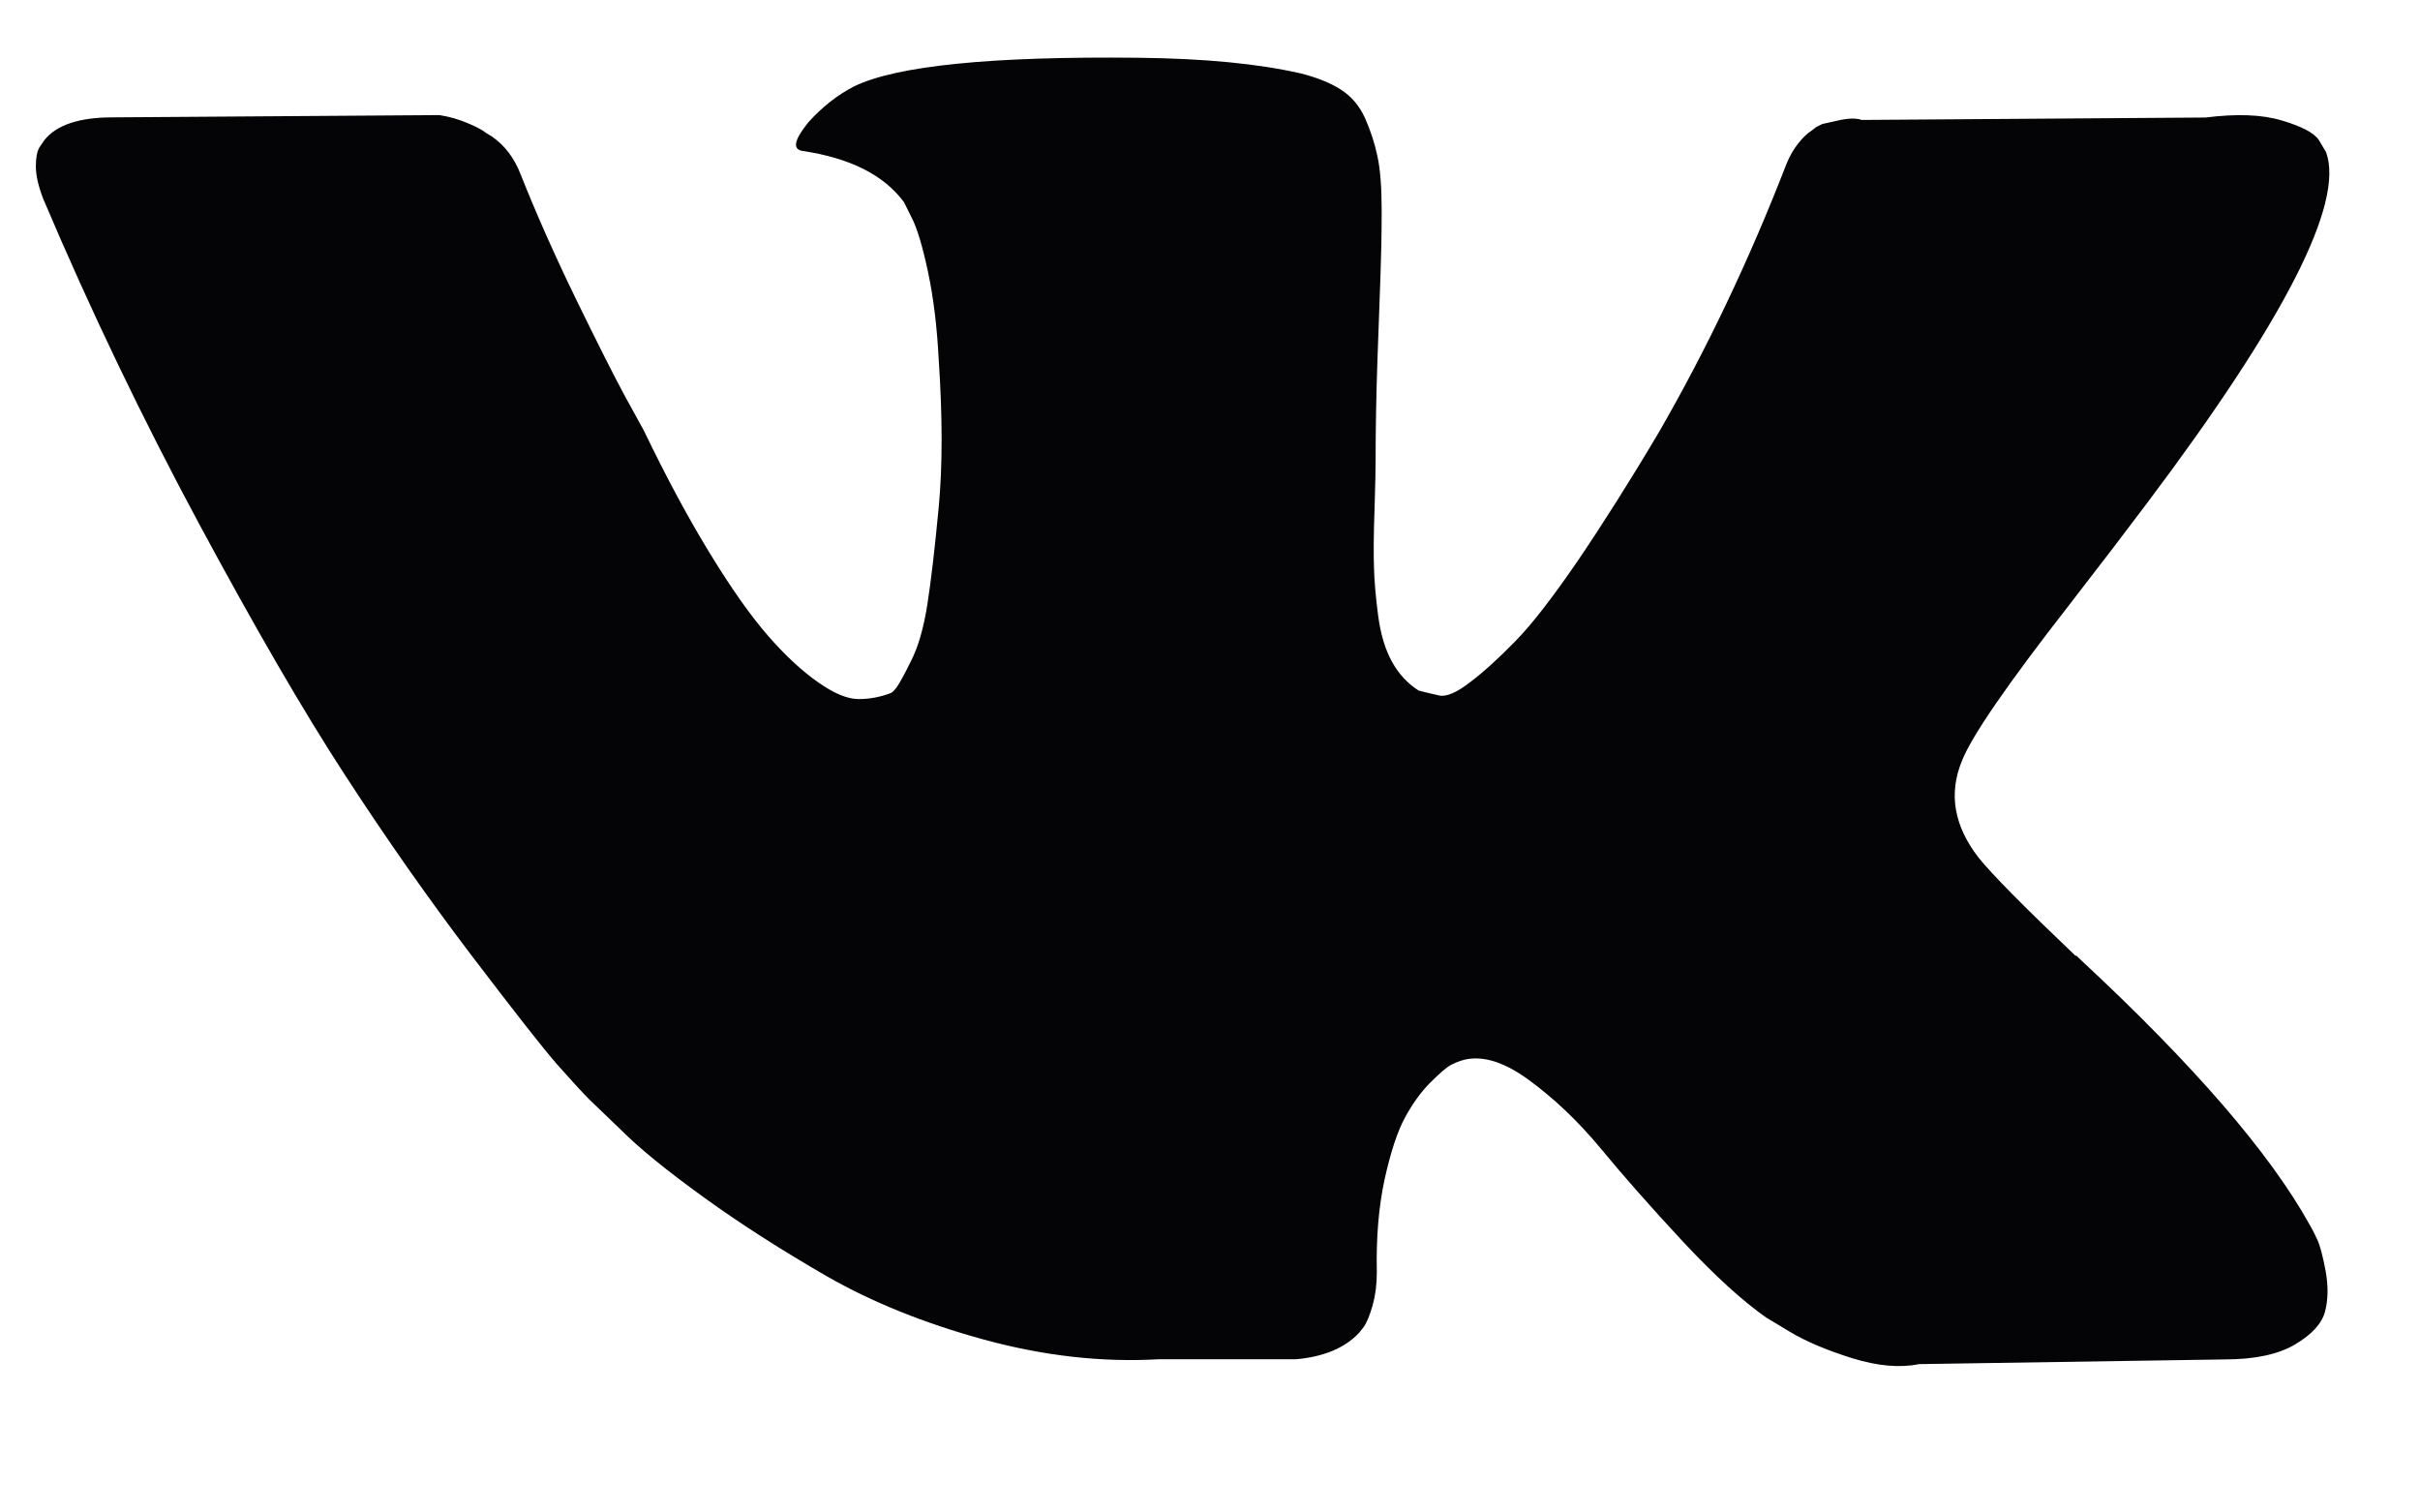 <svg width="16" height="10" viewBox="0 0 16 10" fill="none" xmlns="http://www.w3.org/2000/svg">
<path d="M15.32 8.194C15.302 8.154 15.285 8.122 15.269 8.095C15.006 7.622 14.503 7.04 13.761 6.35L13.745 6.335L13.737 6.327L13.729 6.319H13.722C13.385 5.998 13.171 5.782 13.082 5.671C12.919 5.461 12.882 5.248 12.971 5.032C13.034 4.869 13.272 4.524 13.682 3.998C13.898 3.719 14.069 3.495 14.195 3.327C15.106 2.116 15.501 1.342 15.379 1.006L15.332 0.927C15.301 0.879 15.219 0.836 15.088 0.797C14.956 0.757 14.788 0.751 14.582 0.777L12.309 0.793C12.272 0.78 12.219 0.781 12.151 0.797C12.082 0.812 12.048 0.82 12.048 0.82L12.008 0.84L11.977 0.864C11.951 0.88 11.922 0.907 11.89 0.947C11.859 0.986 11.832 1.032 11.811 1.085C11.564 1.722 11.282 2.314 10.966 2.861C10.772 3.188 10.593 3.47 10.43 3.71C10.266 3.949 10.13 4.126 10.019 4.239C9.909 4.352 9.809 4.443 9.719 4.511C9.63 4.58 9.561 4.609 9.514 4.598C9.466 4.587 9.422 4.577 9.38 4.566C9.306 4.519 9.247 4.455 9.202 4.373C9.157 4.291 9.127 4.189 9.111 4.065C9.095 3.941 9.086 3.835 9.084 3.745C9.081 3.656 9.082 3.529 9.088 3.366C9.093 3.203 9.095 3.093 9.095 3.035C9.095 2.835 9.099 2.618 9.107 2.383C9.115 2.149 9.122 1.964 9.127 1.827C9.132 1.69 9.135 1.545 9.135 1.393C9.135 1.24 9.126 1.12 9.107 1.033C9.089 0.947 9.061 0.862 9.025 0.781C8.988 0.699 8.934 0.636 8.863 0.591C8.792 0.546 8.703 0.511 8.598 0.485C8.319 0.421 7.964 0.387 7.532 0.382C6.553 0.371 5.924 0.435 5.645 0.572C5.535 0.629 5.435 0.708 5.345 0.808C5.251 0.924 5.237 0.987 5.306 0.998C5.622 1.045 5.845 1.158 5.977 1.337L6.024 1.432C6.061 1.5 6.098 1.622 6.135 1.795C6.172 1.969 6.195 2.161 6.206 2.371C6.232 2.756 6.232 3.085 6.206 3.358C6.18 3.632 6.155 3.845 6.131 3.998C6.107 4.15 6.072 4.274 6.024 4.369C5.977 4.464 5.945 4.521 5.93 4.542C5.914 4.563 5.901 4.577 5.89 4.582C5.822 4.608 5.751 4.622 5.677 4.622C5.603 4.622 5.514 4.585 5.409 4.511C5.303 4.437 5.194 4.336 5.081 4.207C4.968 4.078 4.84 3.898 4.698 3.666C4.556 3.435 4.408 3.161 4.256 2.845L4.13 2.616C4.051 2.469 3.943 2.254 3.806 1.973C3.669 1.691 3.548 1.419 3.443 1.155C3.401 1.045 3.337 0.961 3.253 0.903L3.214 0.879C3.188 0.858 3.145 0.836 3.087 0.812C3.03 0.788 2.969 0.771 2.906 0.761L0.743 0.776C0.522 0.776 0.372 0.827 0.293 0.927L0.261 0.974C0.245 1 0.237 1.042 0.237 1.1C0.237 1.158 0.253 1.229 0.285 1.313C0.6 2.056 0.944 2.771 1.315 3.461C1.686 4.15 2.008 4.706 2.282 5.126C2.556 5.548 2.835 5.945 3.119 6.319C3.403 6.692 3.591 6.932 3.683 7.037C3.776 7.142 3.848 7.221 3.901 7.274L4.098 7.463C4.224 7.59 4.41 7.741 4.654 7.917C4.899 8.094 5.17 8.267 5.468 8.439C5.765 8.609 6.111 8.749 6.506 8.857C6.901 8.965 7.285 9.008 7.659 8.987H8.567C8.751 8.971 8.89 8.913 8.985 8.813L9.016 8.774C9.038 8.742 9.057 8.694 9.076 8.628C9.094 8.562 9.103 8.49 9.103 8.411C9.098 8.185 9.115 7.981 9.154 7.799C9.194 7.618 9.239 7.481 9.289 7.389C9.339 7.297 9.395 7.219 9.458 7.156C9.522 7.093 9.567 7.054 9.593 7.041C9.619 7.028 9.64 7.019 9.656 7.014C9.782 6.972 9.931 7.012 10.102 7.136C10.273 7.26 10.434 7.413 10.584 7.594C10.734 7.776 10.914 7.98 11.124 8.206C11.335 8.432 11.519 8.6 11.677 8.711L11.835 8.806C11.94 8.869 12.077 8.927 12.246 8.98C12.414 9.032 12.561 9.045 12.688 9.019L14.709 8.988C14.909 8.988 15.064 8.954 15.174 8.889C15.285 8.823 15.351 8.751 15.372 8.672C15.393 8.593 15.394 8.503 15.376 8.403C15.357 8.303 15.339 8.233 15.32 8.194Z" fill="#040406"/>
</svg>
